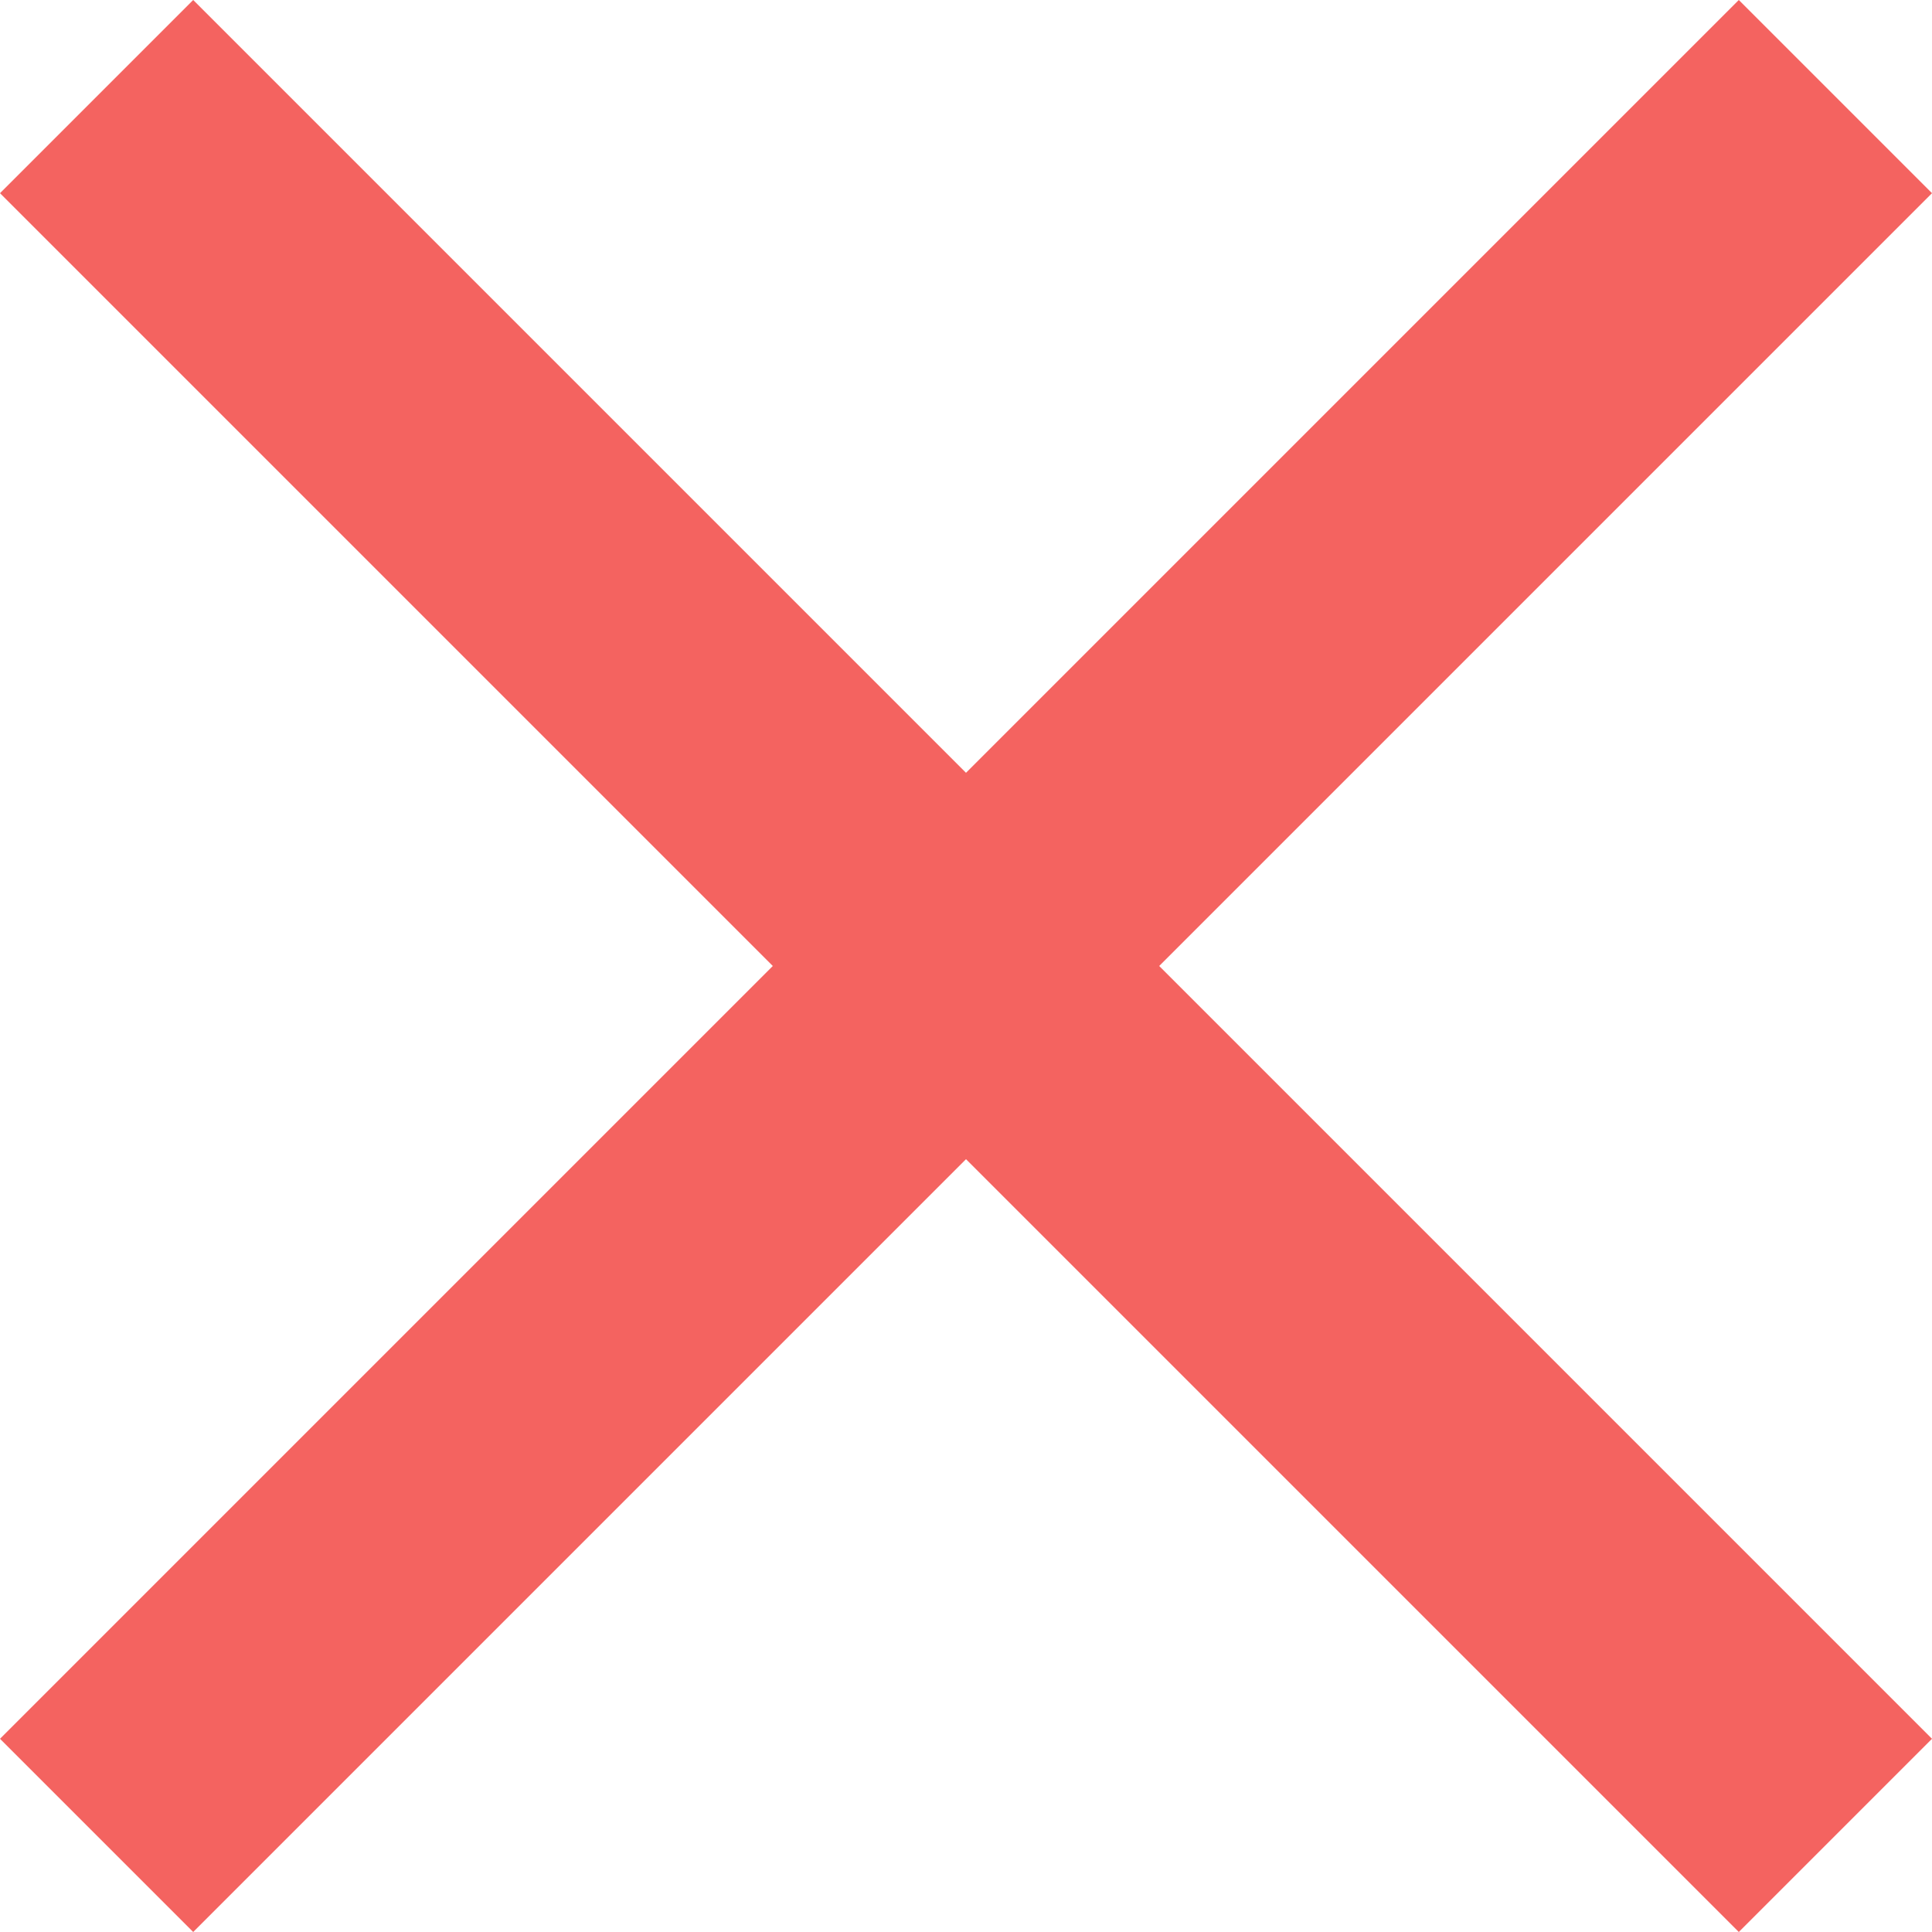 <svg xmlns="http://www.w3.org/2000/svg" width="14" height="14" viewBox="0 0 14 14">
    <path fill="#F46360" fill-rule="evenodd" d="M14 1.4L12.6 0 7 5.6 1.4 0 0 1.4 5.6 7 0 12.6 1.4 14 7 8.4l5.6 5.6 1.4-1.4L8.4 7z"/>
</svg>
